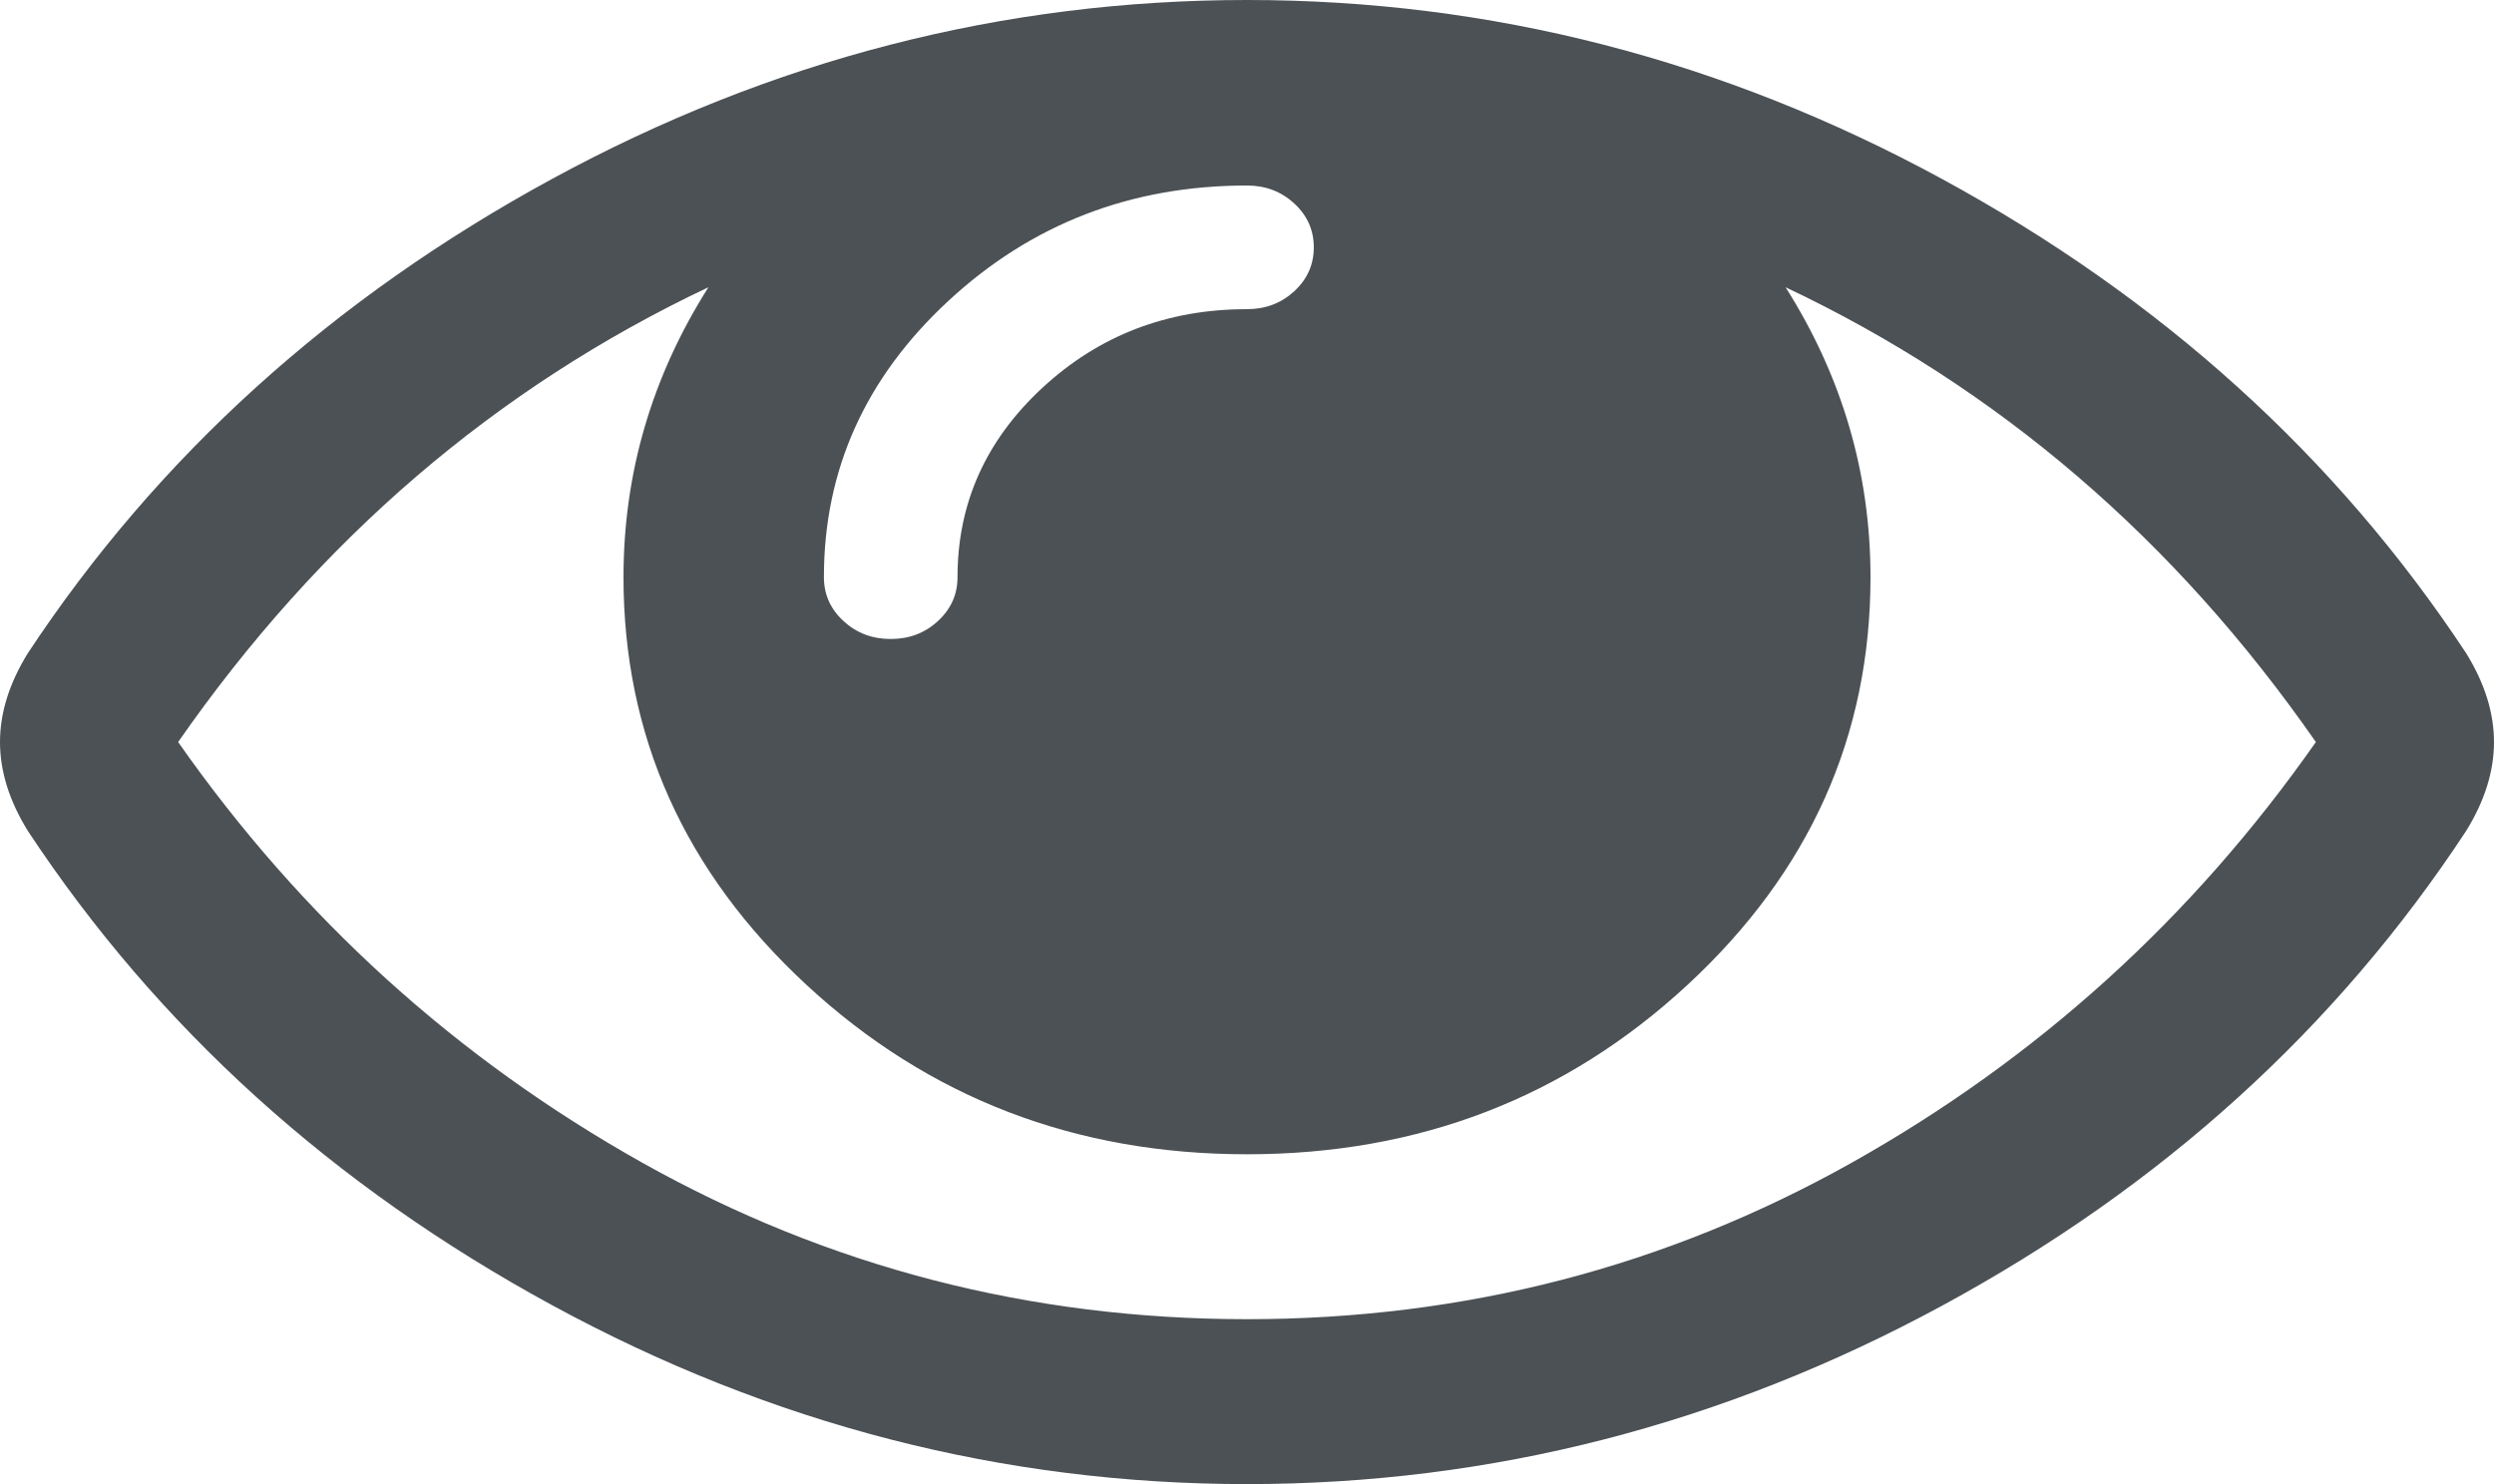 ﻿<?xml version="1.0" encoding="utf-8"?>
<svg version="1.1" xmlns:xlink="http://www.w3.org/1999/xlink" width="42px" height="25px" xmlns="http://www.w3.org/2000/svg">
  <g transform="matrix(1 0 0 1 -56 -995 )">
    <path d="M 31.184 19.586  C 34.316 17.828  36.922 15.466  39 12.5  C 36.625 9.086  33.648 6.532  30.07 4.839  C 31.023 6.344  31.5 7.972  31.5 9.722  C 31.5 12.399  30.473 14.688  28.418 16.591  C 26.363 18.493  23.891 19.444  21 19.444  C 18.109 19.444  15.637 18.493  13.582 16.591  C 11.527 14.688  10.5 12.399  10.5 9.722  C 10.5 7.972  10.977 6.344  11.93 4.839  C 8.352 6.532  5.375 9.086  3 12.5  C 5.078 15.466  7.684 17.828  10.816 19.586  C 13.949 21.343  17.344 22.222  21 22.222  C 24.656 22.222  28.051 21.343  31.184 19.586  Z M 21.797 4.905  C 22.016 4.702  22.125 4.456  22.125 4.167  C 22.125 3.877  22.016 3.631  21.797 3.429  C 21.578 3.226  21.312 3.125  21 3.125  C 19.047 3.125  17.371 3.772  15.973 5.067  C 14.574 6.362  13.875 7.914  13.875 9.722  C 13.875 10.012  13.984 10.258  14.203 10.46  C 14.422 10.663  14.688 10.764  15 10.764  C 15.313 10.764  15.578 10.663  15.797 10.46  C 16.016 10.258  16.125 10.012  16.125 9.722  C 16.125 8.478  16.602 7.415  17.555 6.532  C 18.508 5.65  19.656 5.208  21 5.208  C 21.312 5.208  21.578 5.107  21.797 4.905  Z M 41.531 11.003  C 41.844 11.509  42 12.008  42 12.5  C 42 12.992  41.844 13.491  41.531 13.997  C 39.344 17.325  36.402 19.991  32.707 21.994  C 29.012 23.998  25.109 25  21 25  C 16.891 25  12.988 23.995  9.293 21.984  C 5.598 19.973  2.656 17.31  0.469 13.997  C 0.156 13.491  0 12.992  0 12.5  C 0 12.008  0.156 11.509  0.469 11.003  C 2.656 7.69  5.598 5.027  9.293 3.016  C 12.988 1.005  16.891 0  21 0  C 25.109 0  29.012 1.005  32.707 3.016  C 36.402 5.027  39.344 7.69  41.531 11.003  Z " fill-rule="nonzero" fill="#4c5155" stroke="none" transform="matrix(1 0 0 1 56 995 )" />
  </g>
</svg>
